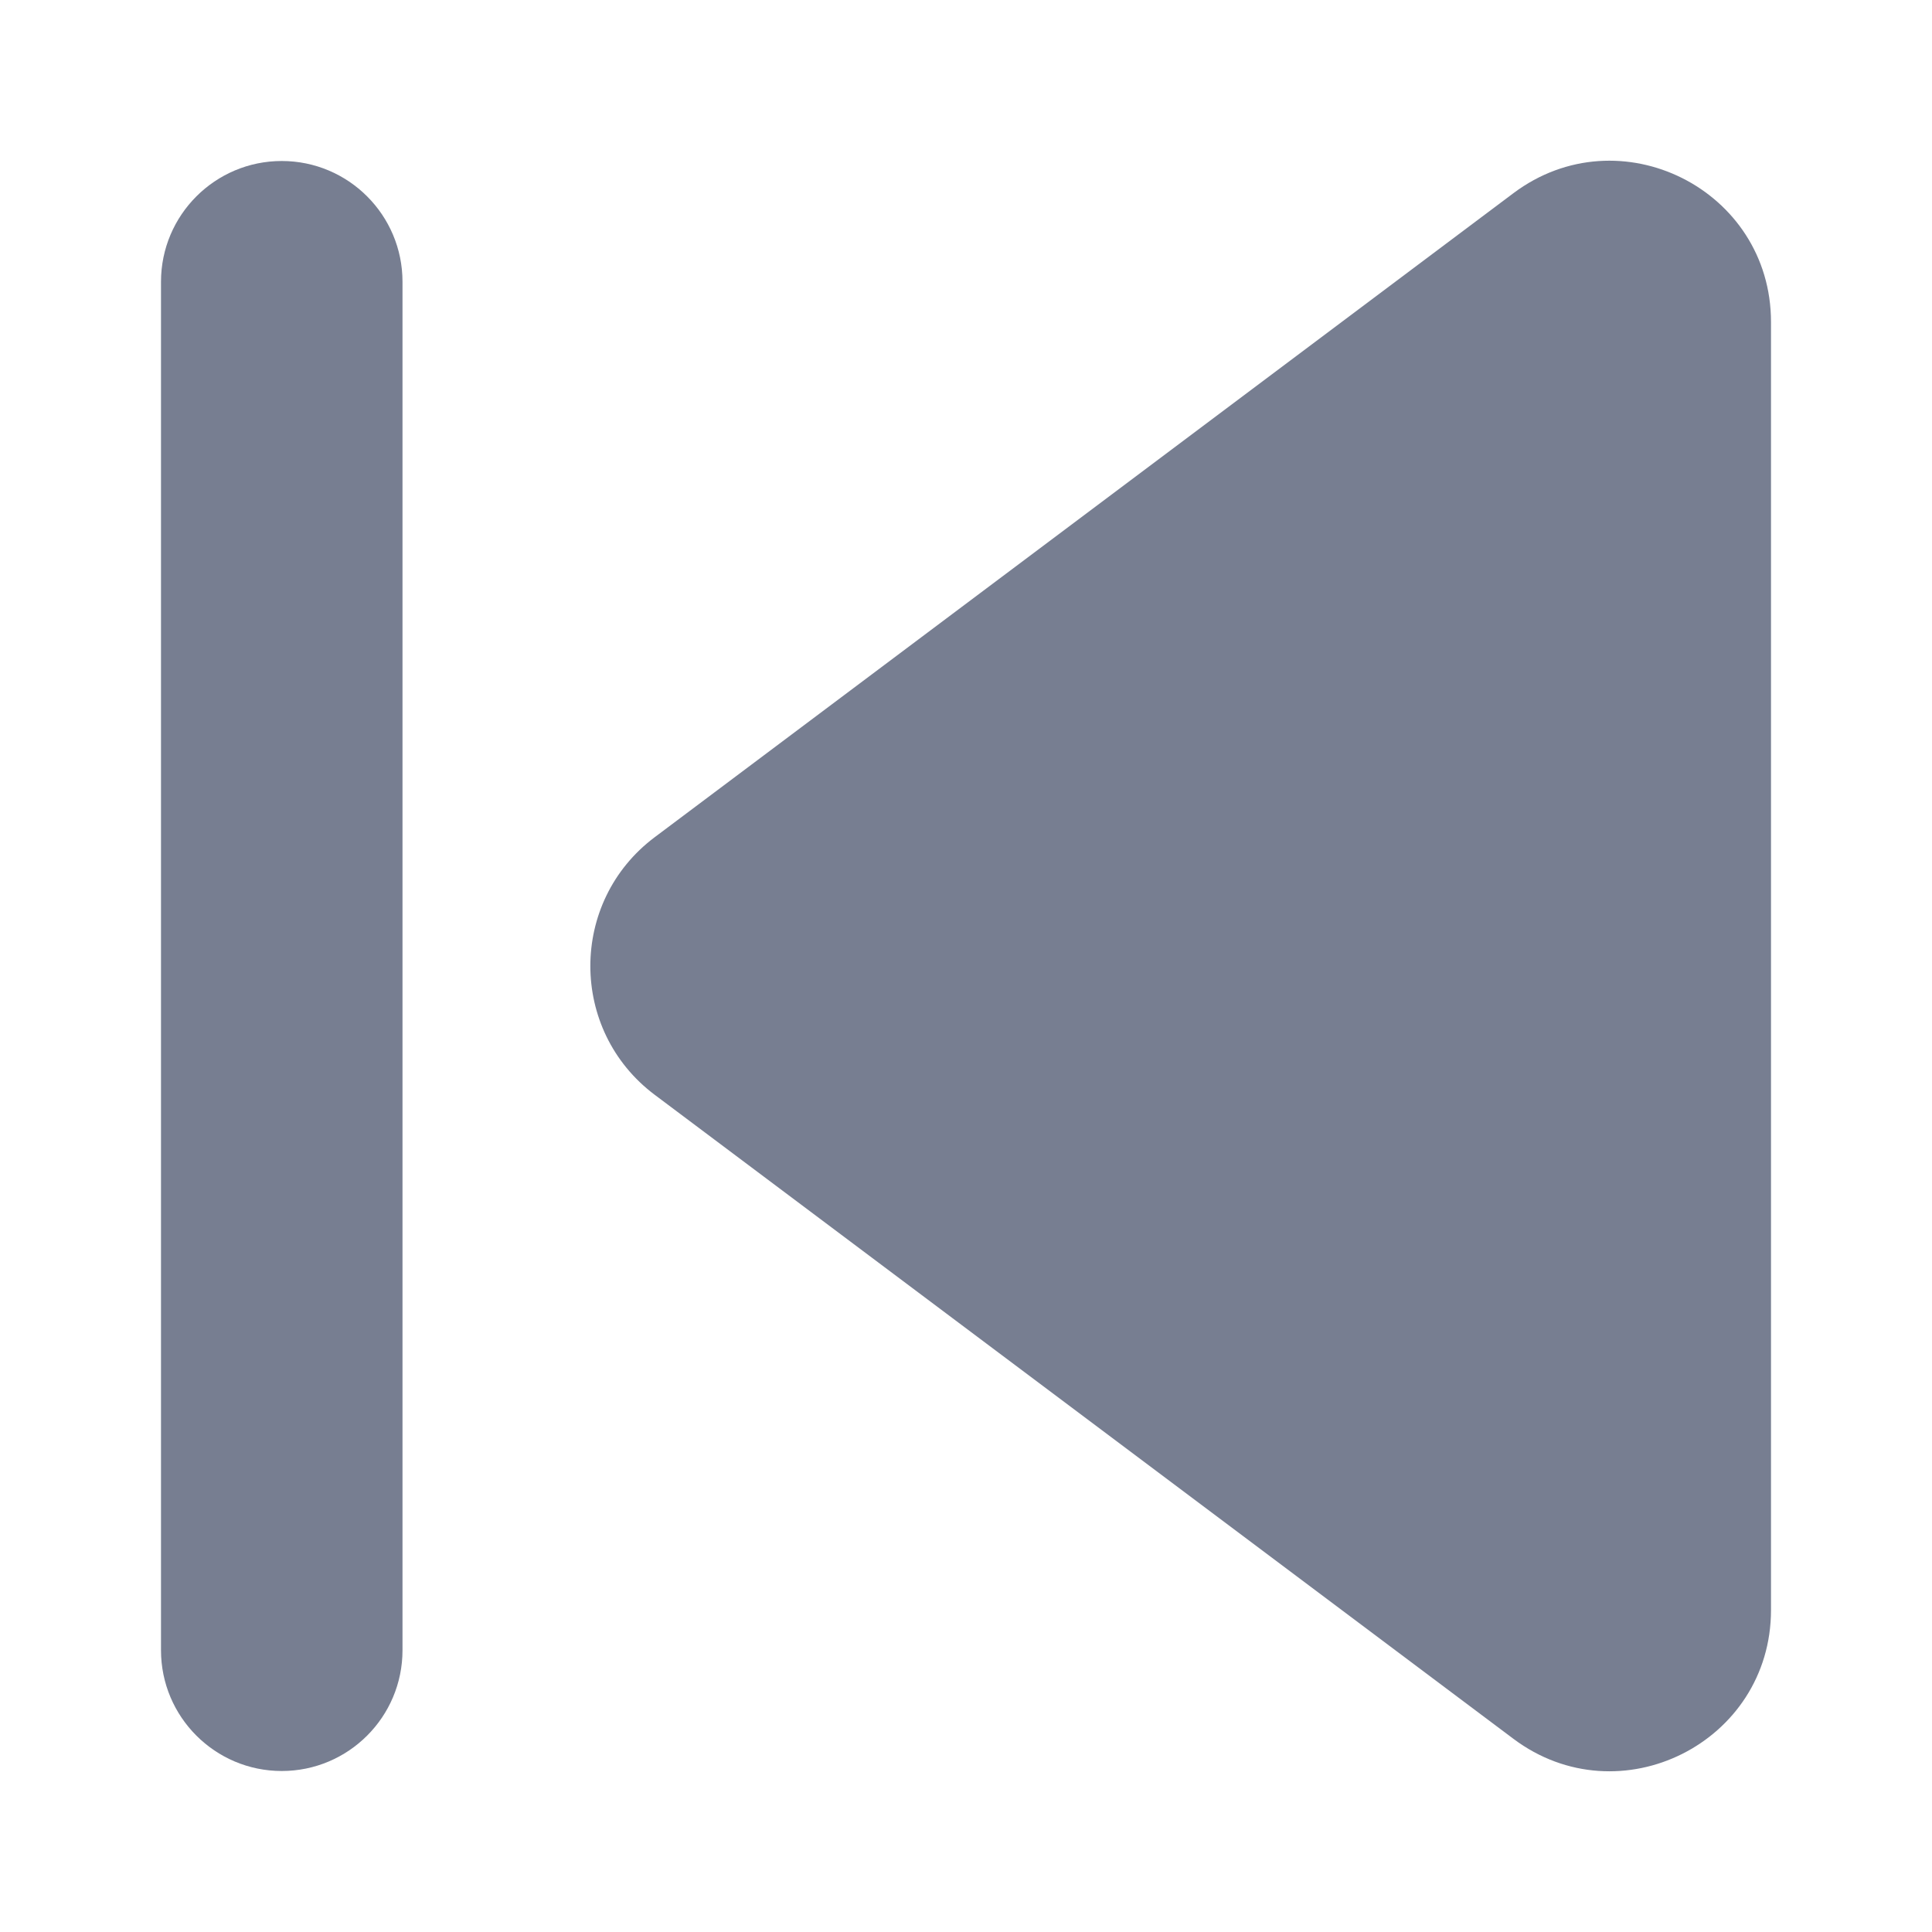 <svg width="24" height="24" viewBox="0 0 24 24" fill="none" xmlns="http://www.w3.org/2000/svg">
<path d="M22 4C22 2.352 20.119 1.411 18.8 2.4L8.133 10.4C7.067 11.2 7.067 12.8 8.133 13.6L18.8 21.6C20.119 22.589 22 21.648 22 20V4Z" fill="#777E91"/>
<path d="M5 3.5C5 2.672 4.328 2 3.5 2C2.672 2 2 2.672 2 3.5V20.5C2 21.328 2.672 22 3.5 22C4.328 22 5 21.328 5 20.5V3.5Z" fill="#777E91"/>
</svg>
